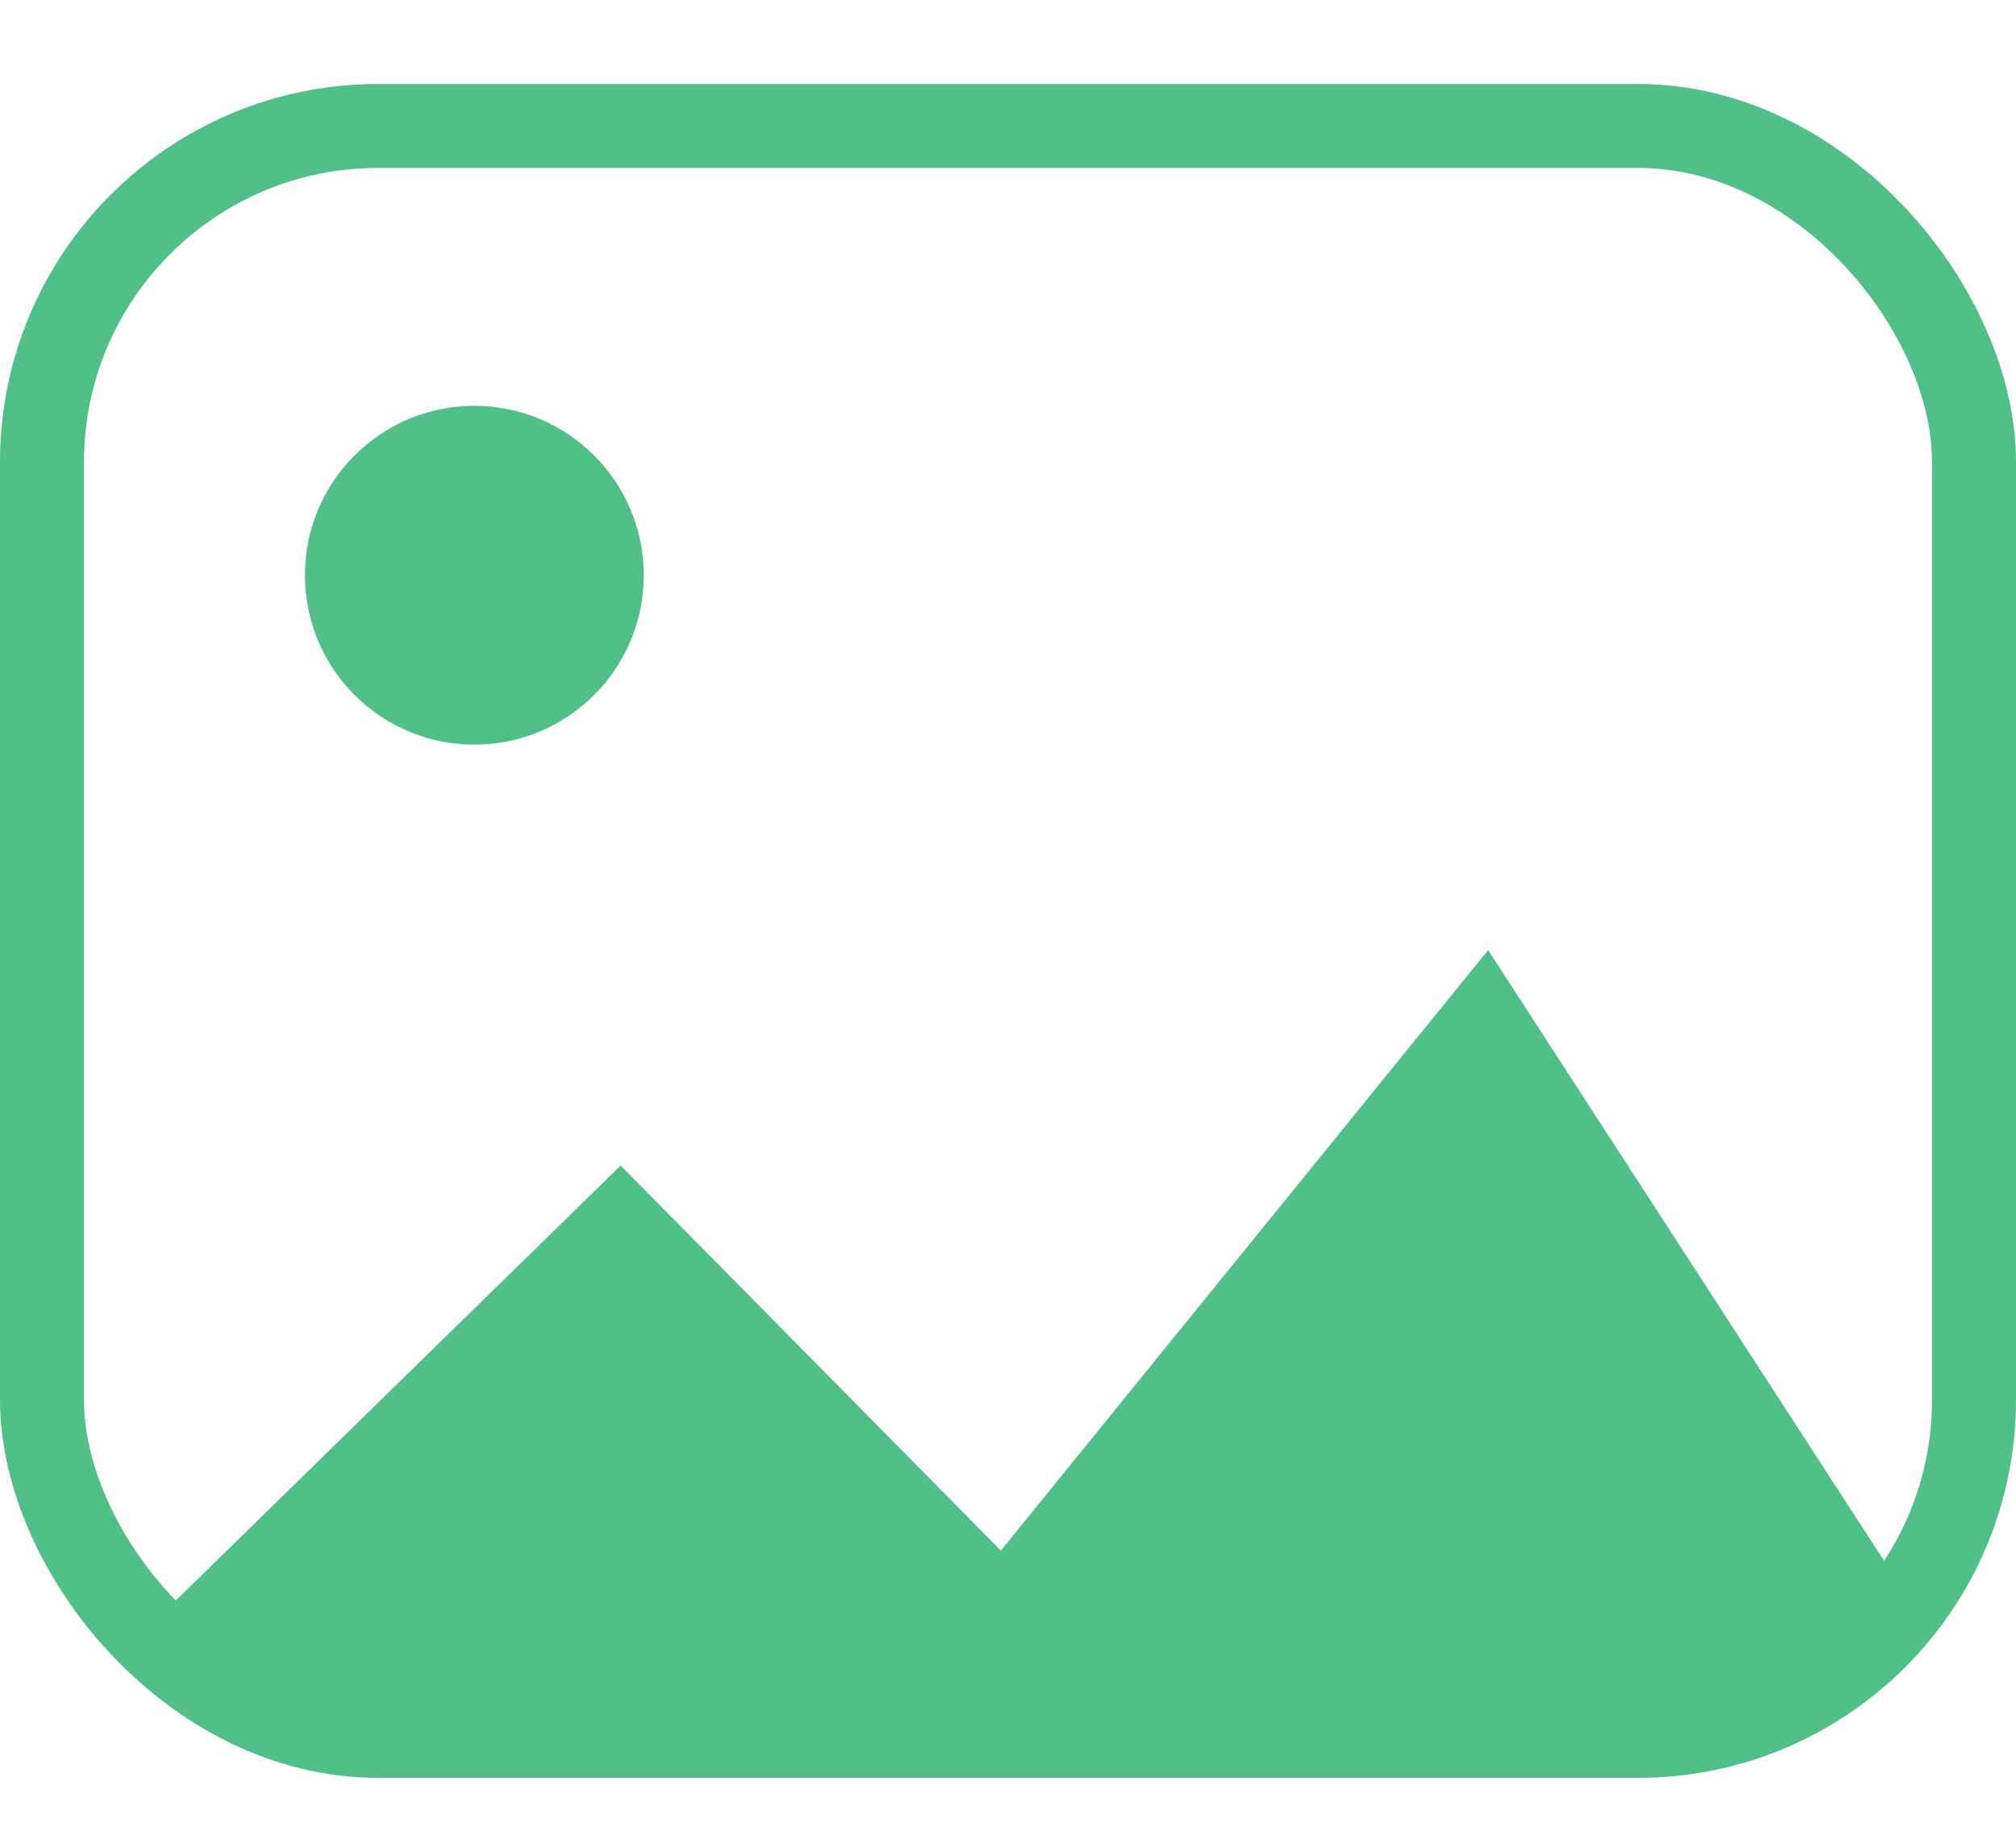 <?xml version="1.0" encoding="UTF-8"?>
<svg width="24px" height="22px" viewBox="0 0 24 22" version="1.1" xmlns="http://www.w3.org/2000/svg" xmlns:xlink="http://www.w3.org/1999/xlink">
    <!-- Generator: Sketch 43.1 (39012) - http://www.bohemiancoding.com/sketch -->
    <title>ico_set</title>
    <desc>Created with Sketch.</desc>
    <defs></defs>
    <g id="Page-1" stroke="none" stroke-width="1" fill="none" fill-rule="evenodd">
        <g id="png_ico_sm" transform="translate(0, 1)">
            <rect id="Rectangle" stroke="#51BF88" x="0.5" y="0.5" width="23" height="19.168" rx="4"></rect>
            <circle id="Oval" fill="#51BF88" cx="5.647" cy="5.849" r="2.017"></circle>
            <path d="M2.834,19.534 L1.561,18.576 L7.389,12.877 L11.915,17.462 L17.716,10.312 L23.006,18.473 C23.006,18.473 21.931,19.514 21.348,19.534 C20.764,19.553 2.834,19.534 2.834,19.534 Z" id="Path-3" fill="#51BF88"></path>
        </g>
    </g>
</svg>